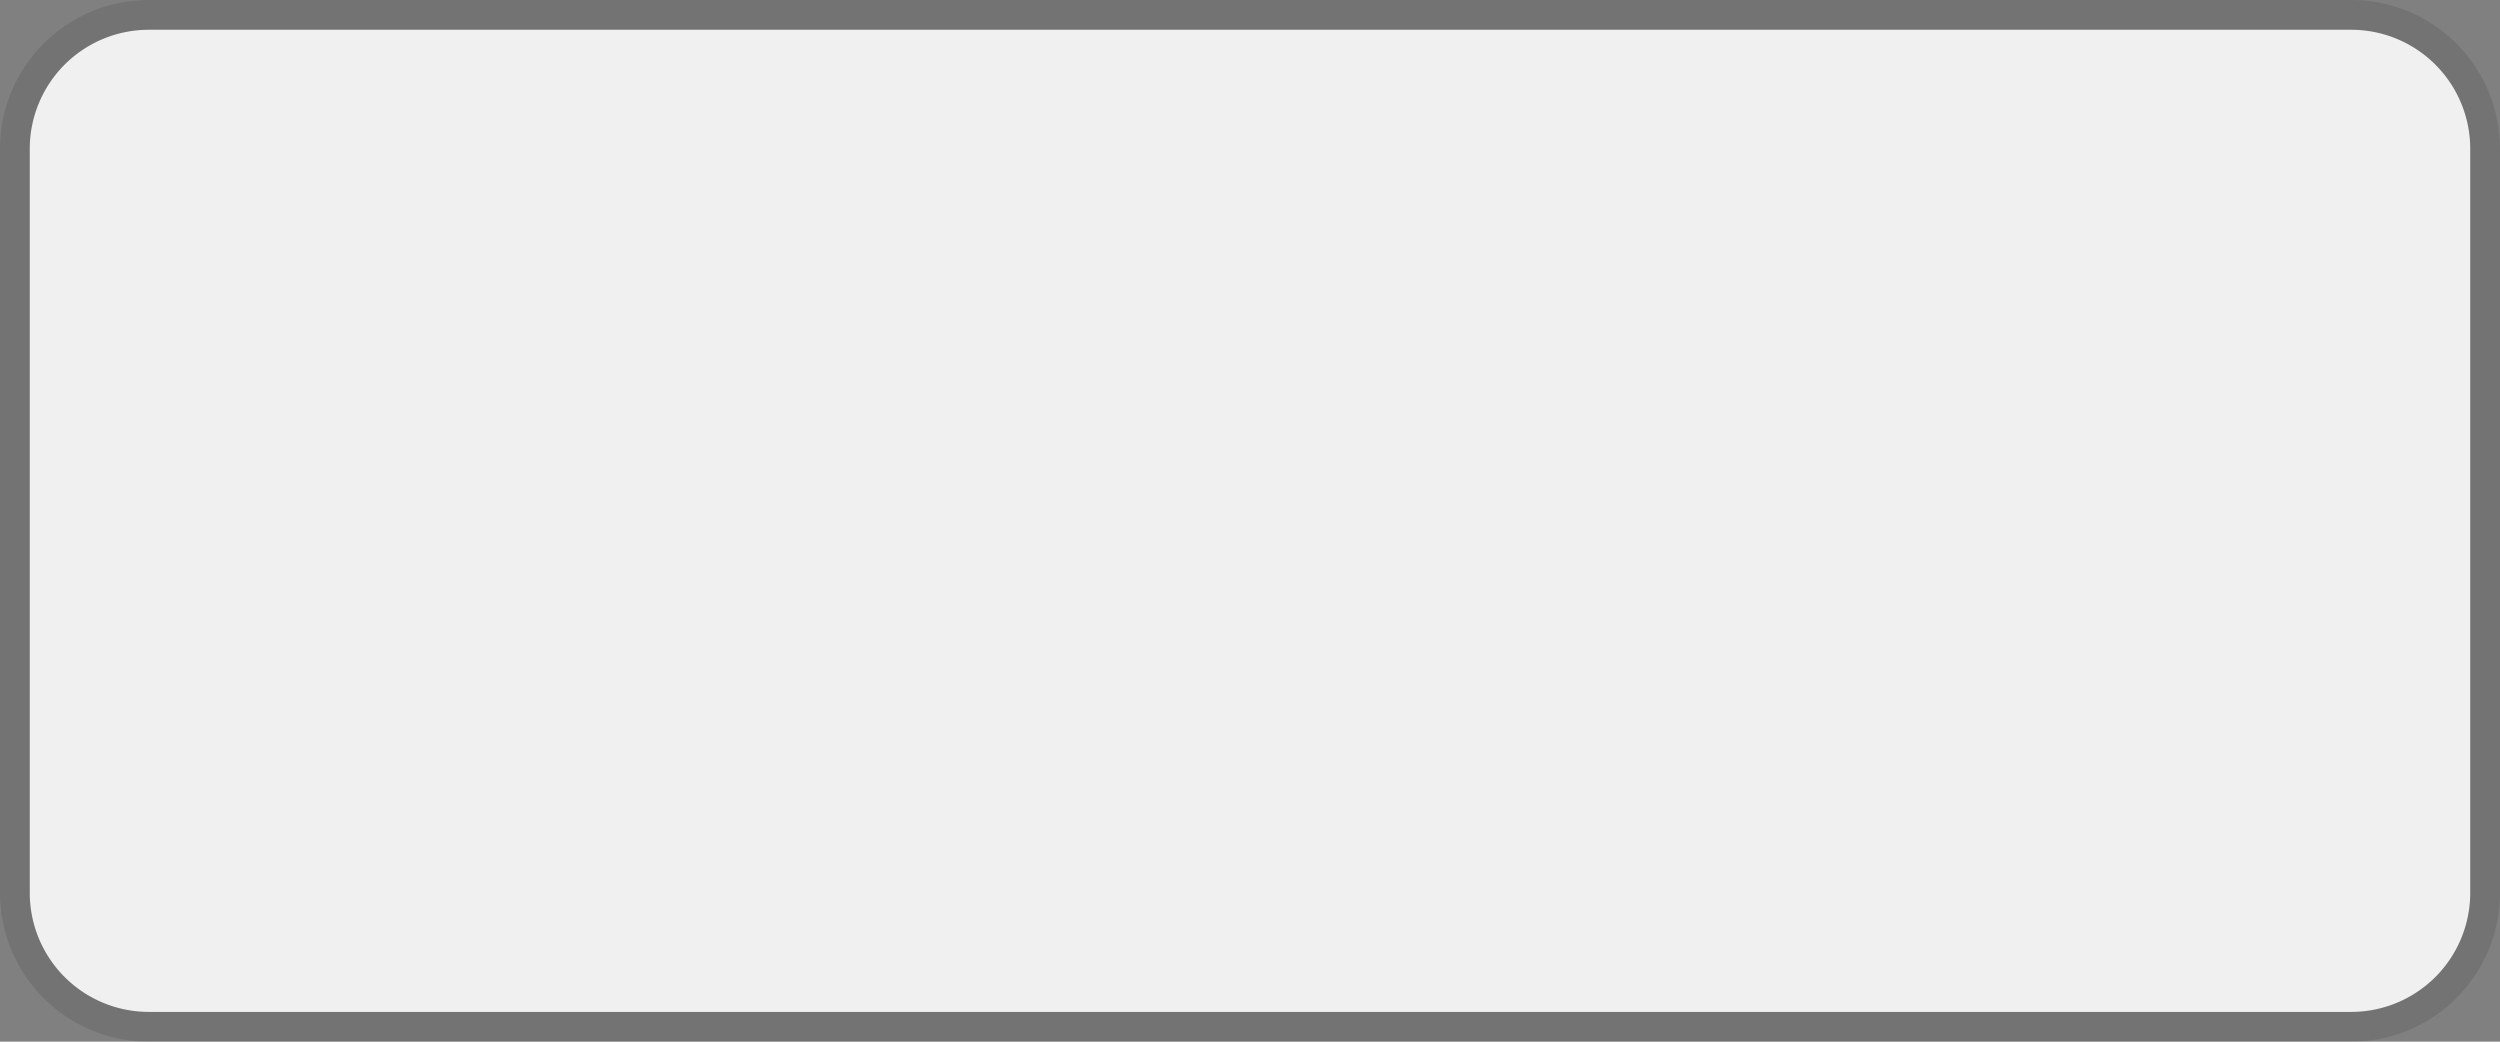 ﻿<?xml version="1.0" encoding="utf-8"?>
<svg version="1.1" xmlns:xlink="http://www.w3.org/1999/xlink" width="84px" height="35px" viewBox="1092 599  84 35" xmlns="http://www.w3.org/2000/svg">
  <rect x="1092" y="599" width="84" height="35" fill="#808080" stroke="none"/>
  <path d="M 1093 604  A 4 4 0 0 1 1097 600 L 1171 600  A 4 4 0 0 1 1175 604 L 1175 629  A 4 4 0 0 1 1171 633 L 1097 633  A 4 4 0 0 1 1093 629 L 1093 604  Z " fill-rule="nonzero" fill="#f0f0f0" stroke="none" />
  <path d="M 1092.5 604  A 4.5 4.5 0 0 1 1097 599.5 L 1171 599.5  A 4.5 4.5 0 0 1 1175.5 604 L 1175.5 629  A 4.5 4.5 0 0 1 1171 633.5 L 1097 633.5  A 4.5 4.5 0 0 1 1092.5 629 L 1092.5 604  Z " stroke-width="1" stroke="#000000" fill="none" stroke-opacity="0.098" />
</svg>